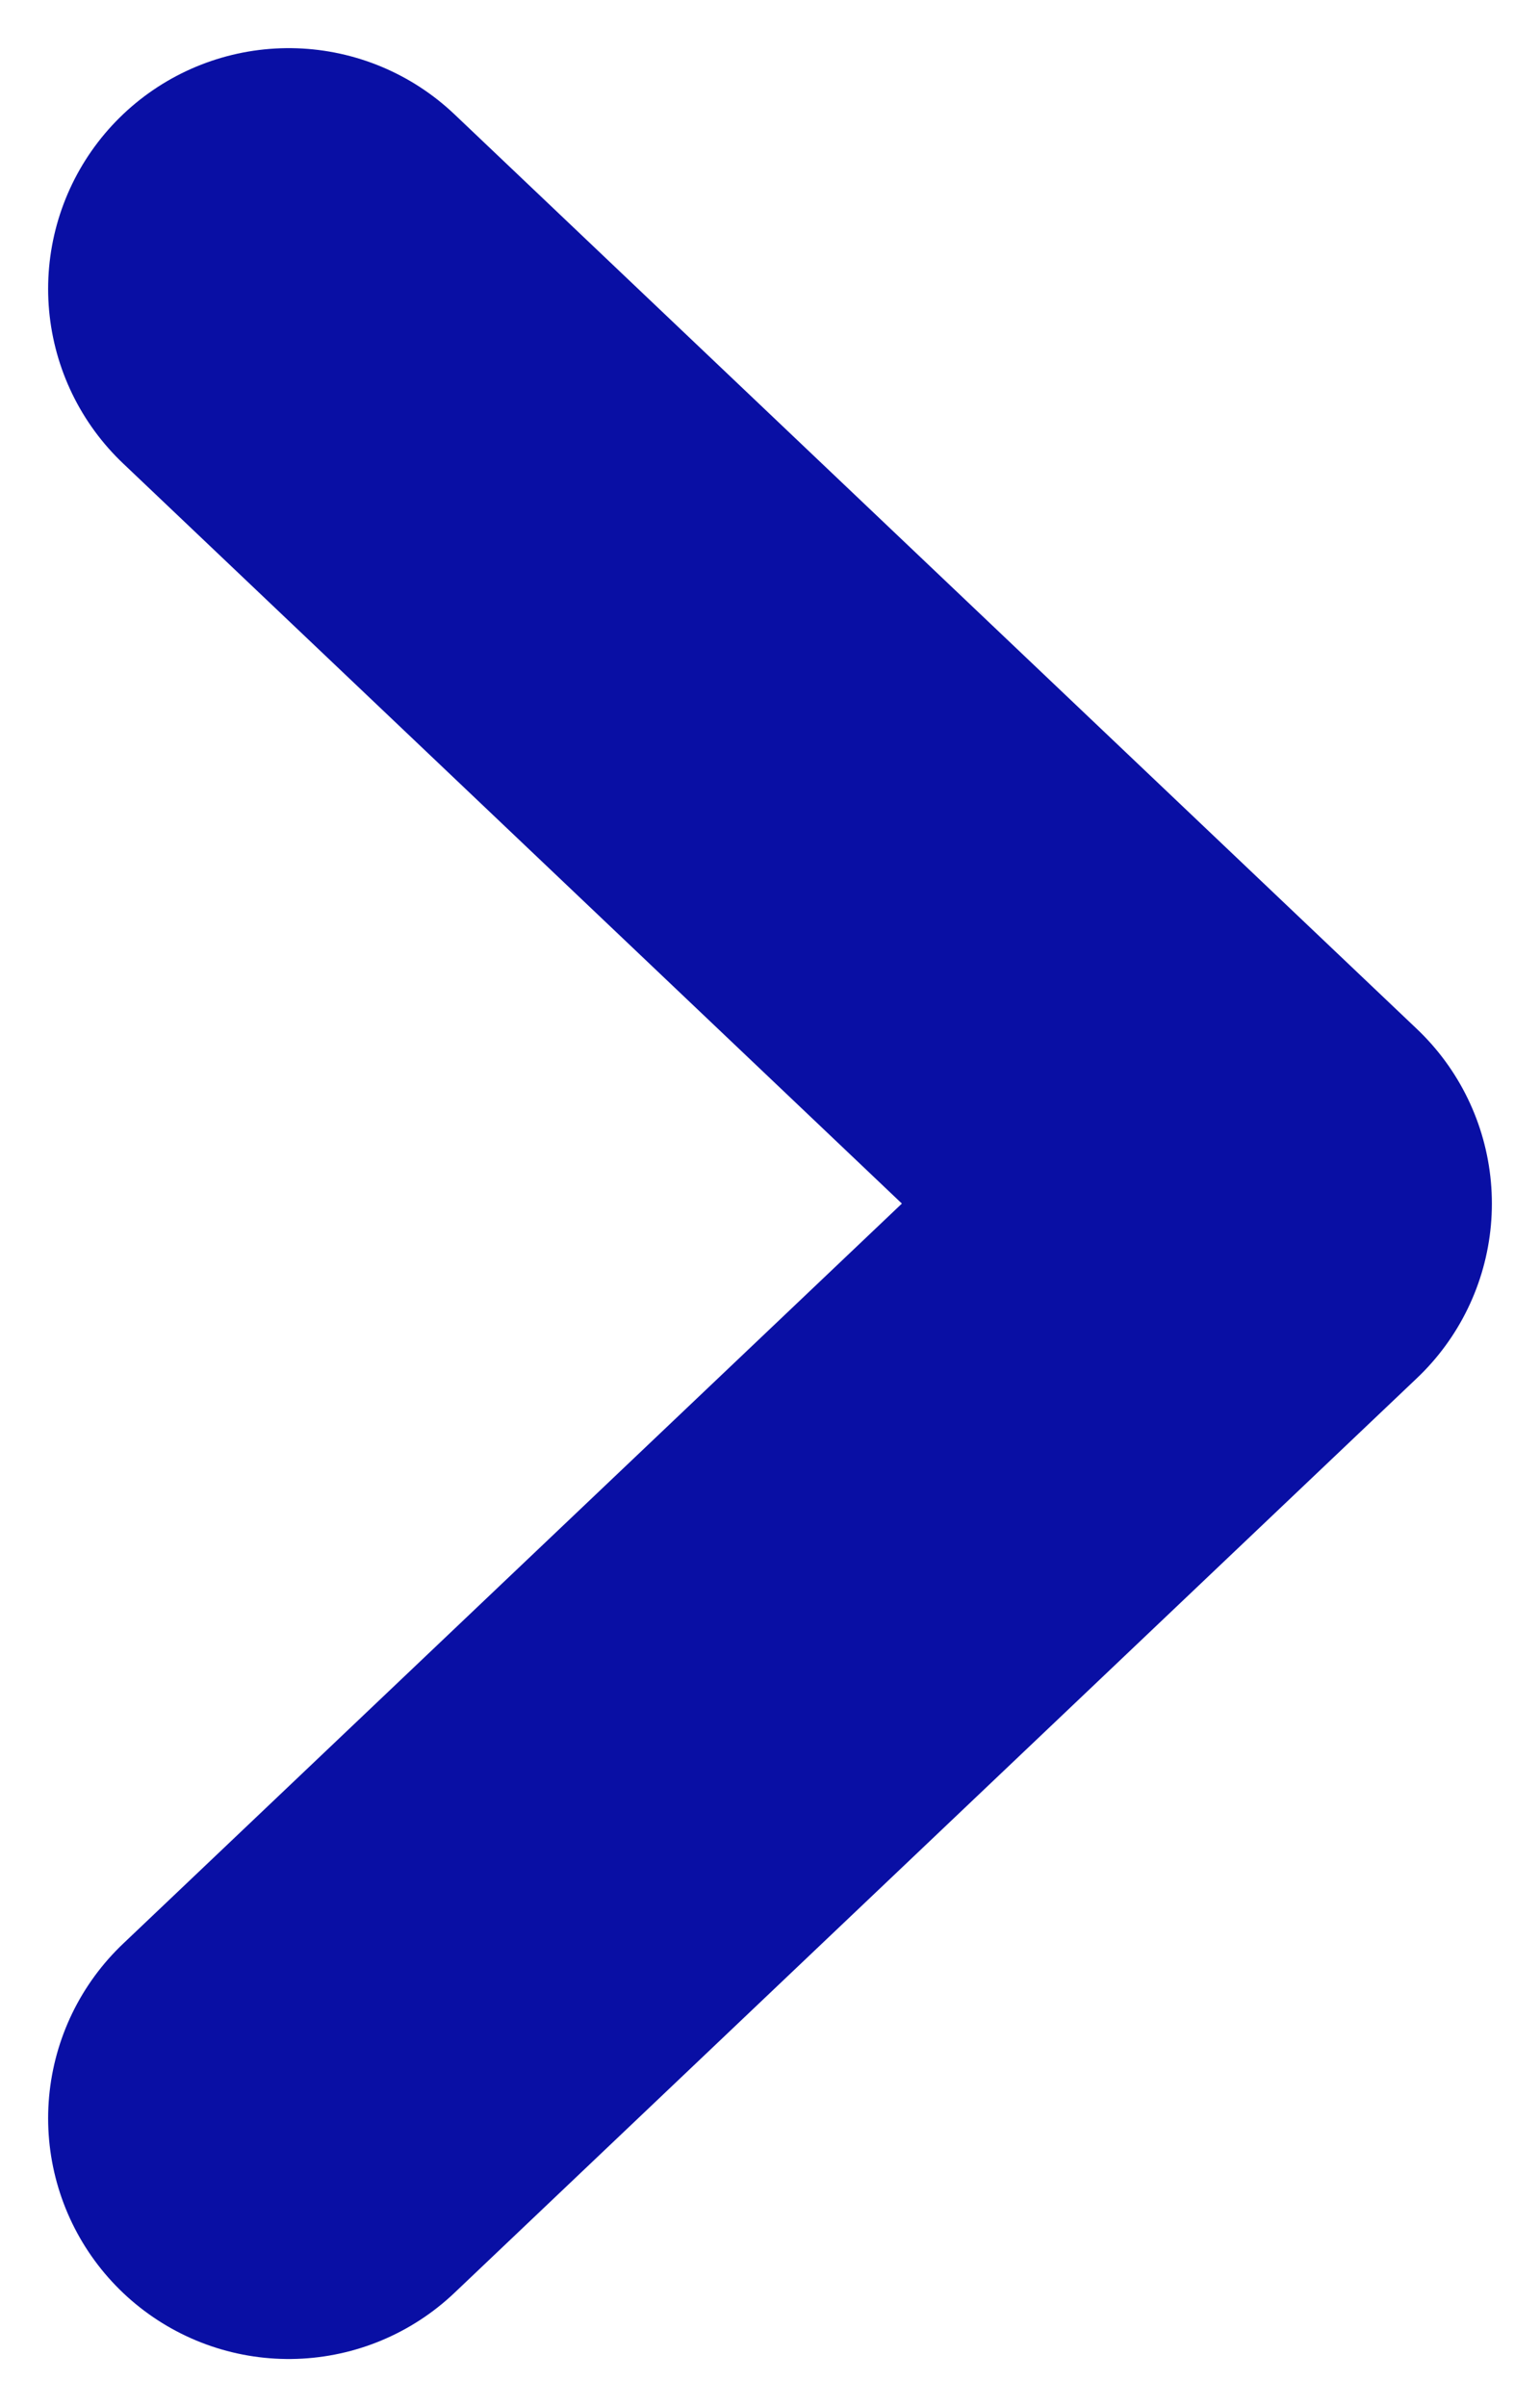 <svg width="16" height="25" viewBox="0 0 16 25" fill="none" xmlns="http://www.w3.org/2000/svg">
<path d="M3 22L13 12.5L3 3" stroke="#090fa4" stroke-width="5" stroke-linecap="round" stroke-linejoin="round"/>
</svg>
